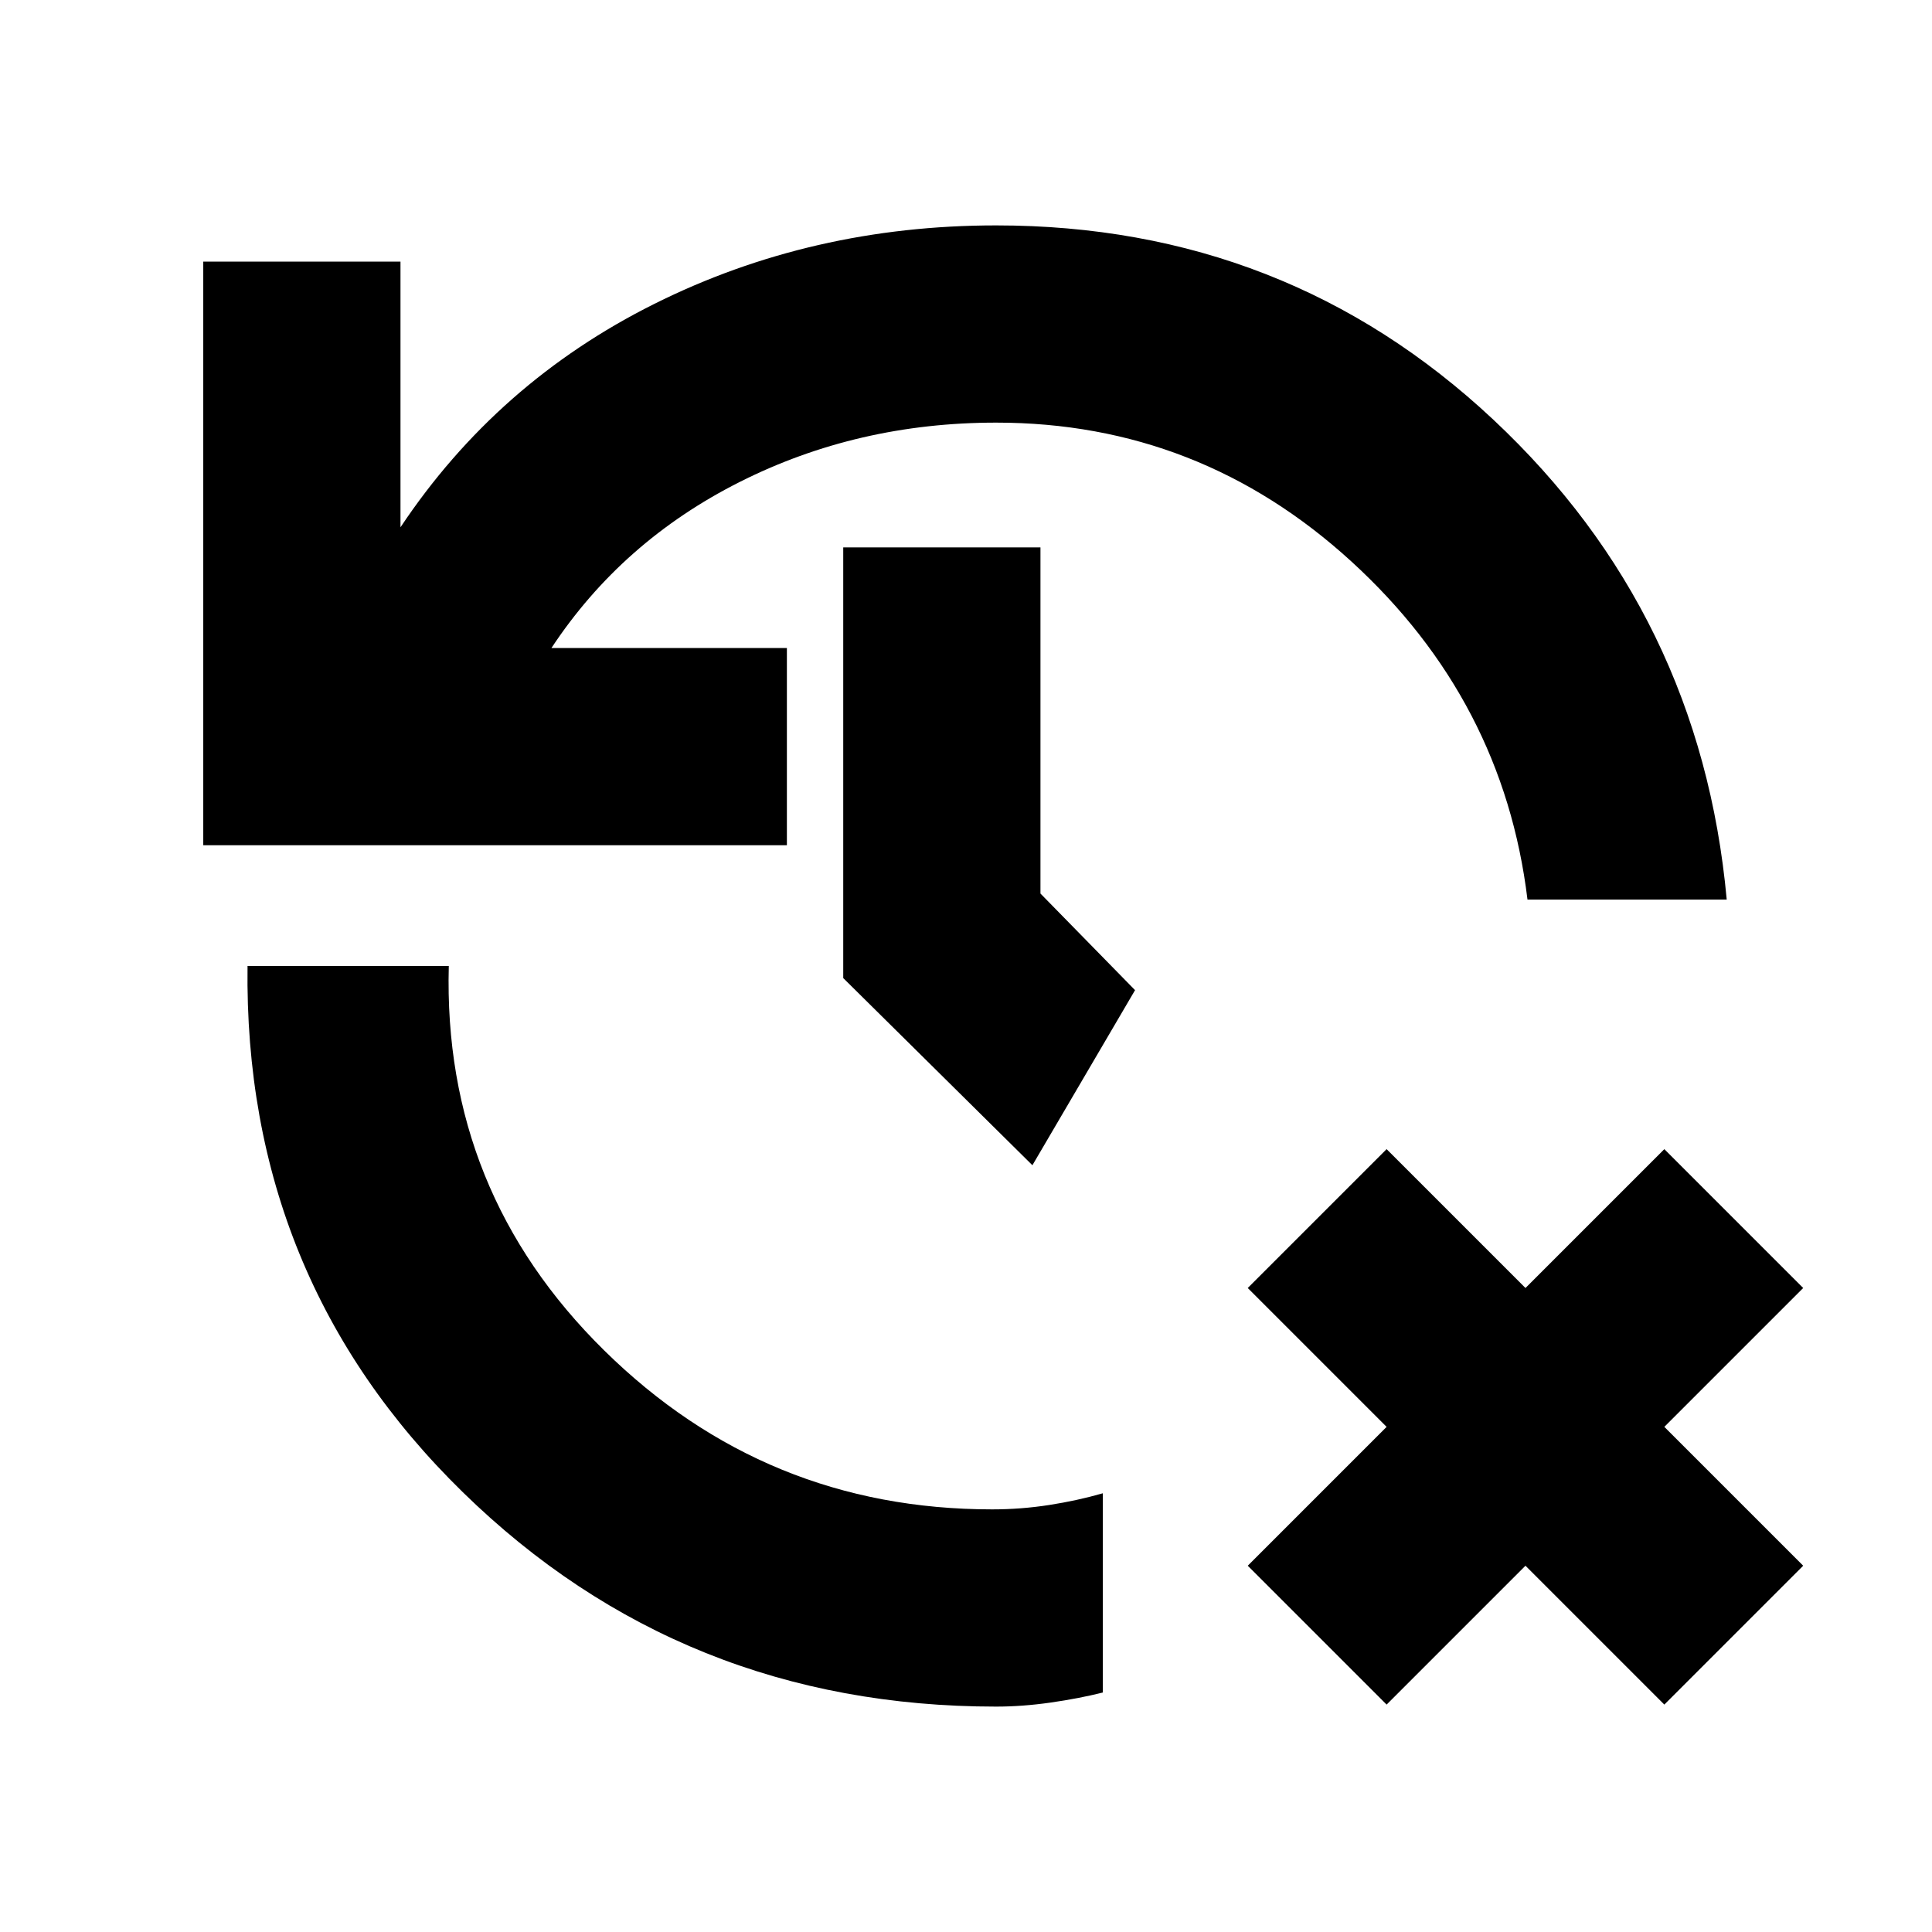 <svg xmlns="http://www.w3.org/2000/svg" height="20" viewBox="0 -960 960 960" width="20"><path d="m689-113-69-69 69-69-69-69 69-69 69 69 69-69 69 69-69 69 69 69-69 69-69-69-69 69Zm-194 1q-156 0-265-106.5T123-480h100q-3 112 77.197 191Q380.393-210 493-210q14.325 0 28.287-2.167Q535.25-214.333 548-218v99q-12 3-26 5t-27 2ZM101-540v-290h98v132q48-72 126.129-111T495-848q144 0 247 96.5T858-513h-99q-12-99-87.5-168T495-750q-68.937 0-127.468 29.5Q309-691 274-638h117v98H101Zm412 159-94-93v-214h98v172l47 48-51 87Z"/></svg>